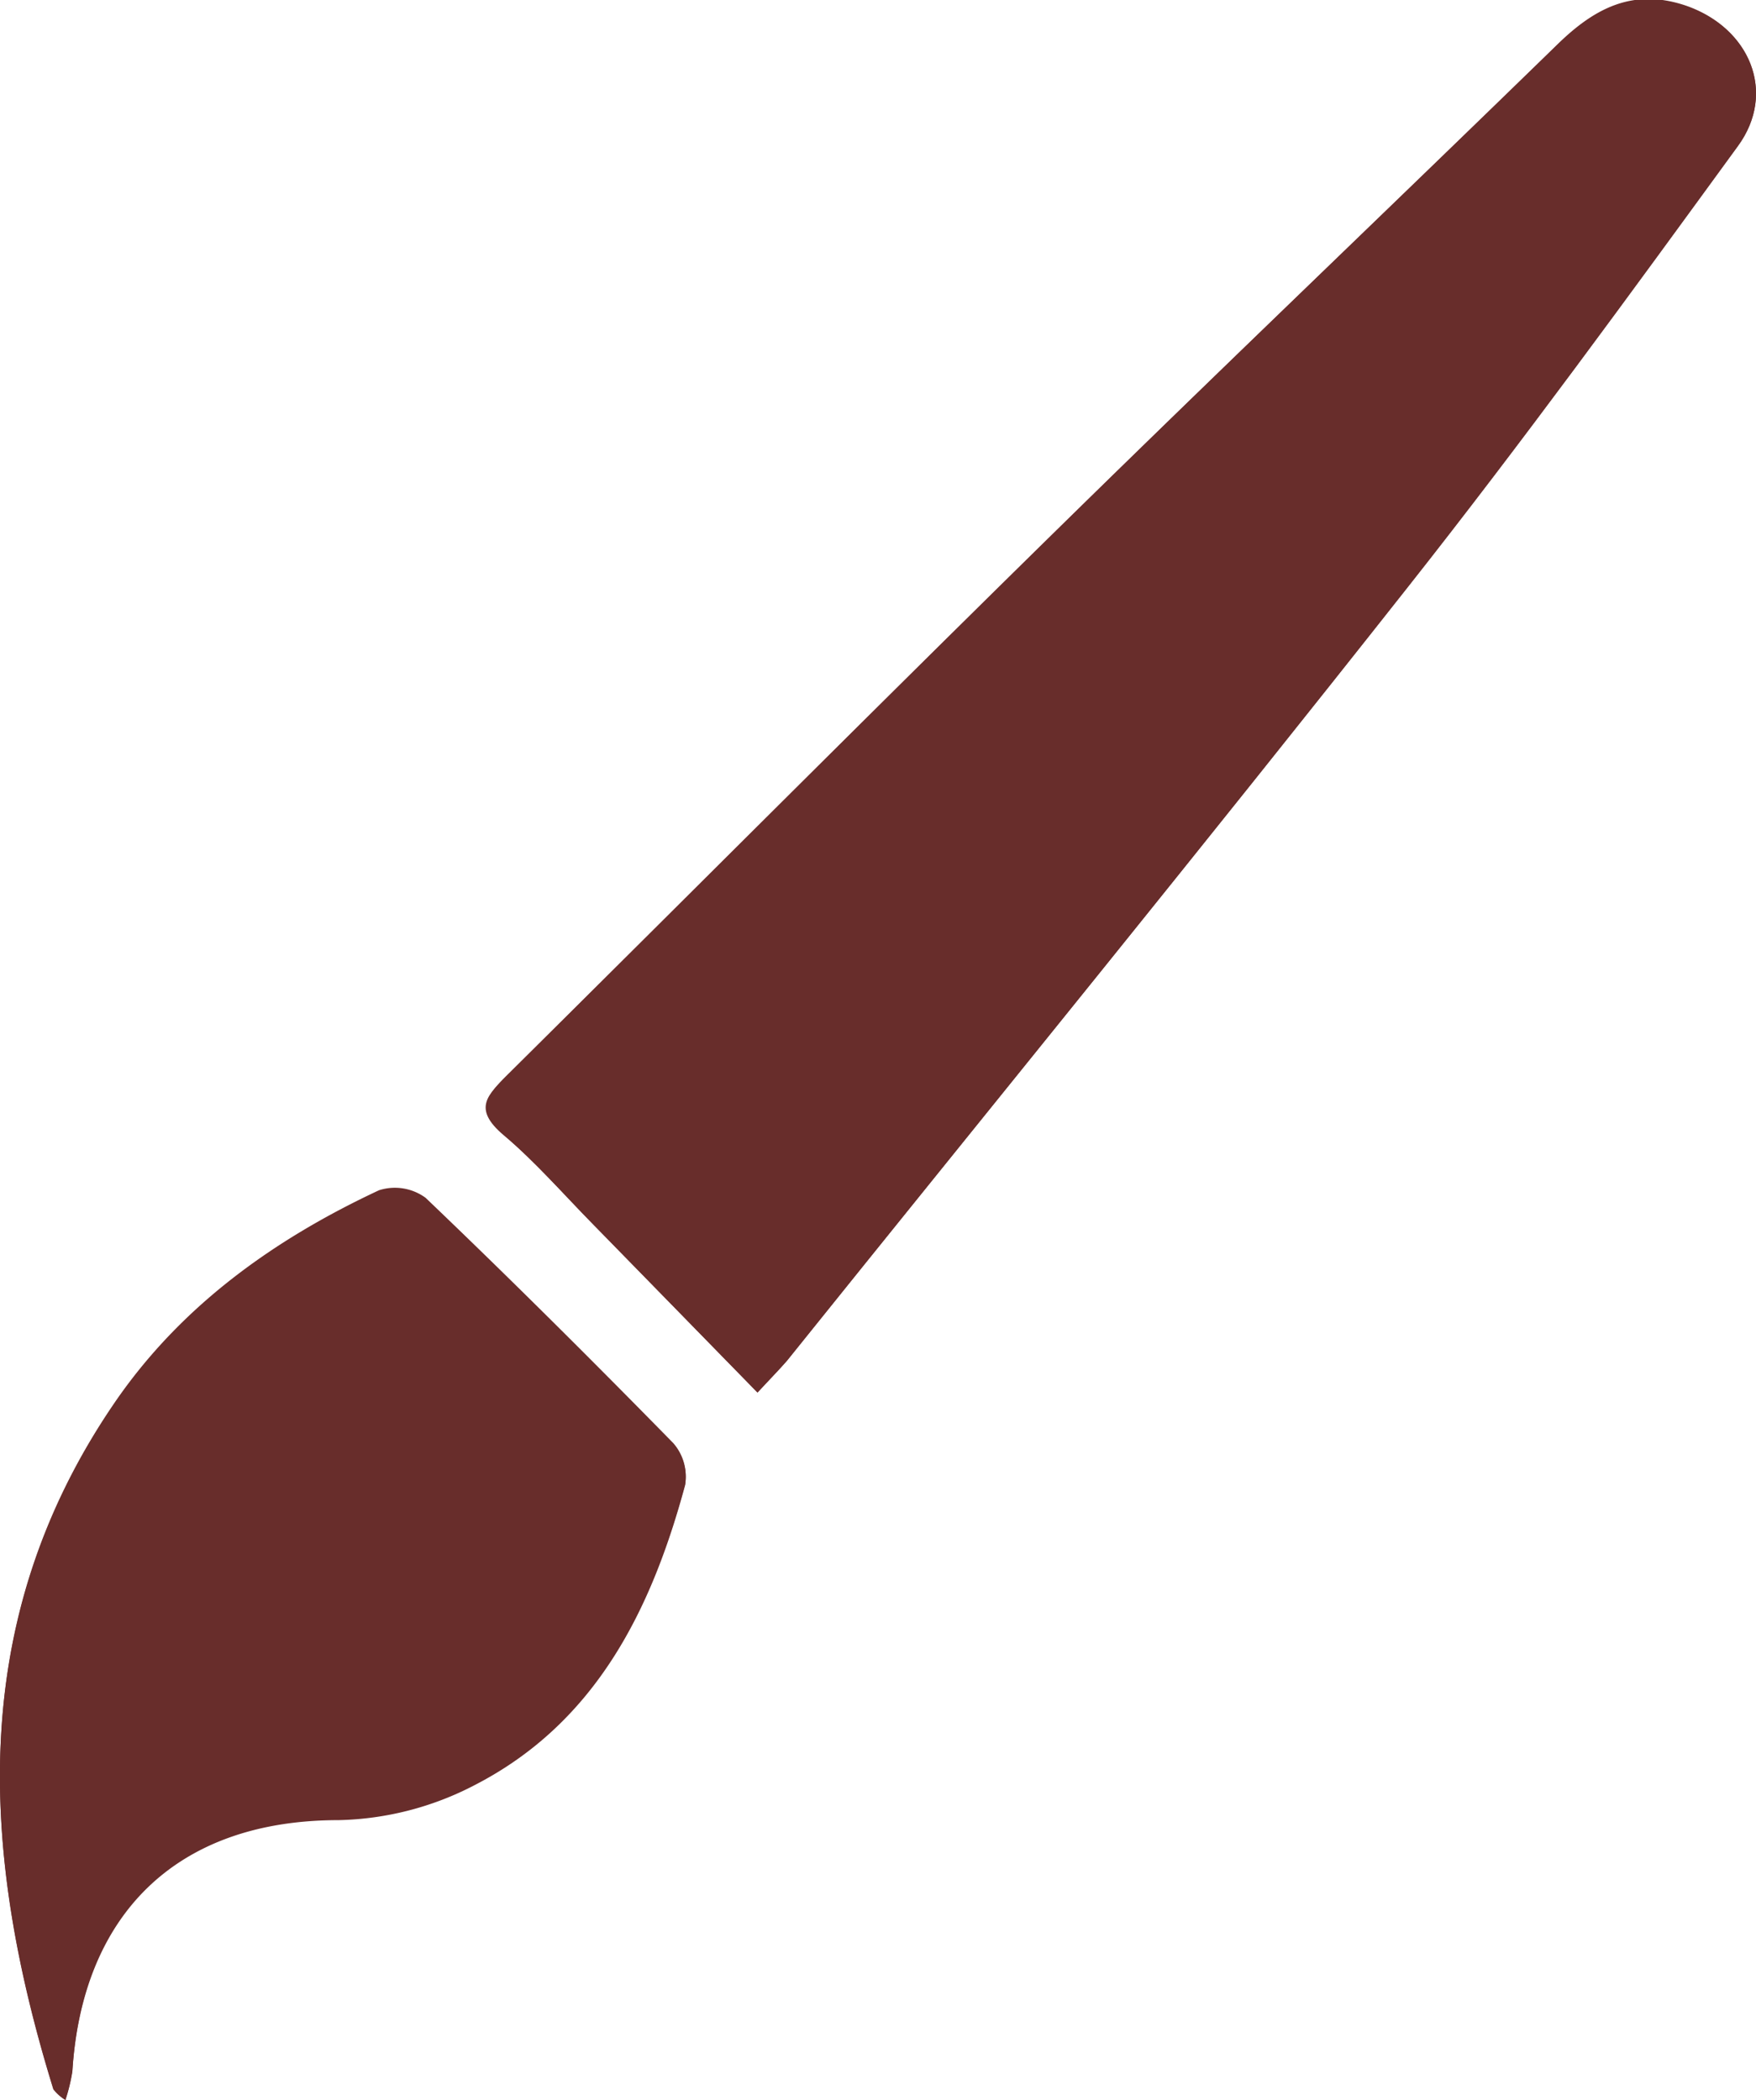 <svg id="Layer_1" data-name="Layer 1" xmlns="http://www.w3.org/2000/svg" viewBox="0 0 104.34 124.79"><title>paintbrush</title><path d="M292.68,226.45c0.87-.94,1.34-1.4,1.75-1.91,12.32-15.3,24.73-30.53,36.91-46,6.75-8.55,13.18-17.37,19.6-26.19,2.32-3.19.68-7-3.08-8.31-3.14-1.07-5.43.14-7.62,2.27-10.08,9.82-20.26,19.53-30.3,29.39-10.75,10.56-21.39,21.23-32.09,31.84-1.18,1.17-2,2.1-.25,3.59s3.55,3.51,5.3,5.29Zm-41.12,42a10.61,10.61,0,0,0,.41-1.7c0.57-9.21,6.05-15,15.82-14.94a18.28,18.28,0,0,0,8.1-2.09c7.19-3.7,10.46-10.4,12.49-17.82a3,3,0,0,0-.7-2.44c-4.83-4.93-9.73-9.81-14.72-14.58a3.09,3.09,0,0,0-2.77-.45c-6.27,2.93-11.81,6.9-15.75,12.68-8.77,12.86-7.94,26.64-3.6,40.7A2.62,2.62,0,0,0,251.56,268.49Z" transform="translate(-247.67 -143.7)" style="fill:#682d2b"/><path d="M292.68,226.45l-9.78-10c-1.75-1.78-3.4-3.69-5.3-5.29s-0.93-2.42.25-3.59c10.7-10.61,21.34-21.28,32.09-31.84,10-9.86,20.22-19.57,30.3-29.39,2.19-2.13,4.48-3.34,7.62-2.27,3.76,1.28,5.4,5.13,3.08,8.31-6.42,8.81-12.84,17.63-19.6,26.19-12.17,15.42-24.59,30.65-36.91,46C294,225.05,293.55,225.51,292.68,226.45Z" transform="translate(-247.67 -143.7)" style="fill:#682d2b"/><path d="M251.56,268.49a2.62,2.62,0,0,1-.72-0.63c-4.34-14.05-5.17-27.83,3.6-40.7,3.94-5.79,9.48-9.75,15.75-12.68a3.09,3.09,0,0,1,2.77.45c5,4.77,9.88,9.65,14.72,14.58a3,3,0,0,1,.7,2.44c-2,7.42-5.31,14.12-12.49,17.82a18.28,18.28,0,0,1-8.1,2.09c-9.76,0-15.24,5.73-15.82,14.94A10.61,10.61,0,0,1,251.56,268.49Z" transform="translate(-247.67 -143.7)" style="fill:#682d2b"/></svg>